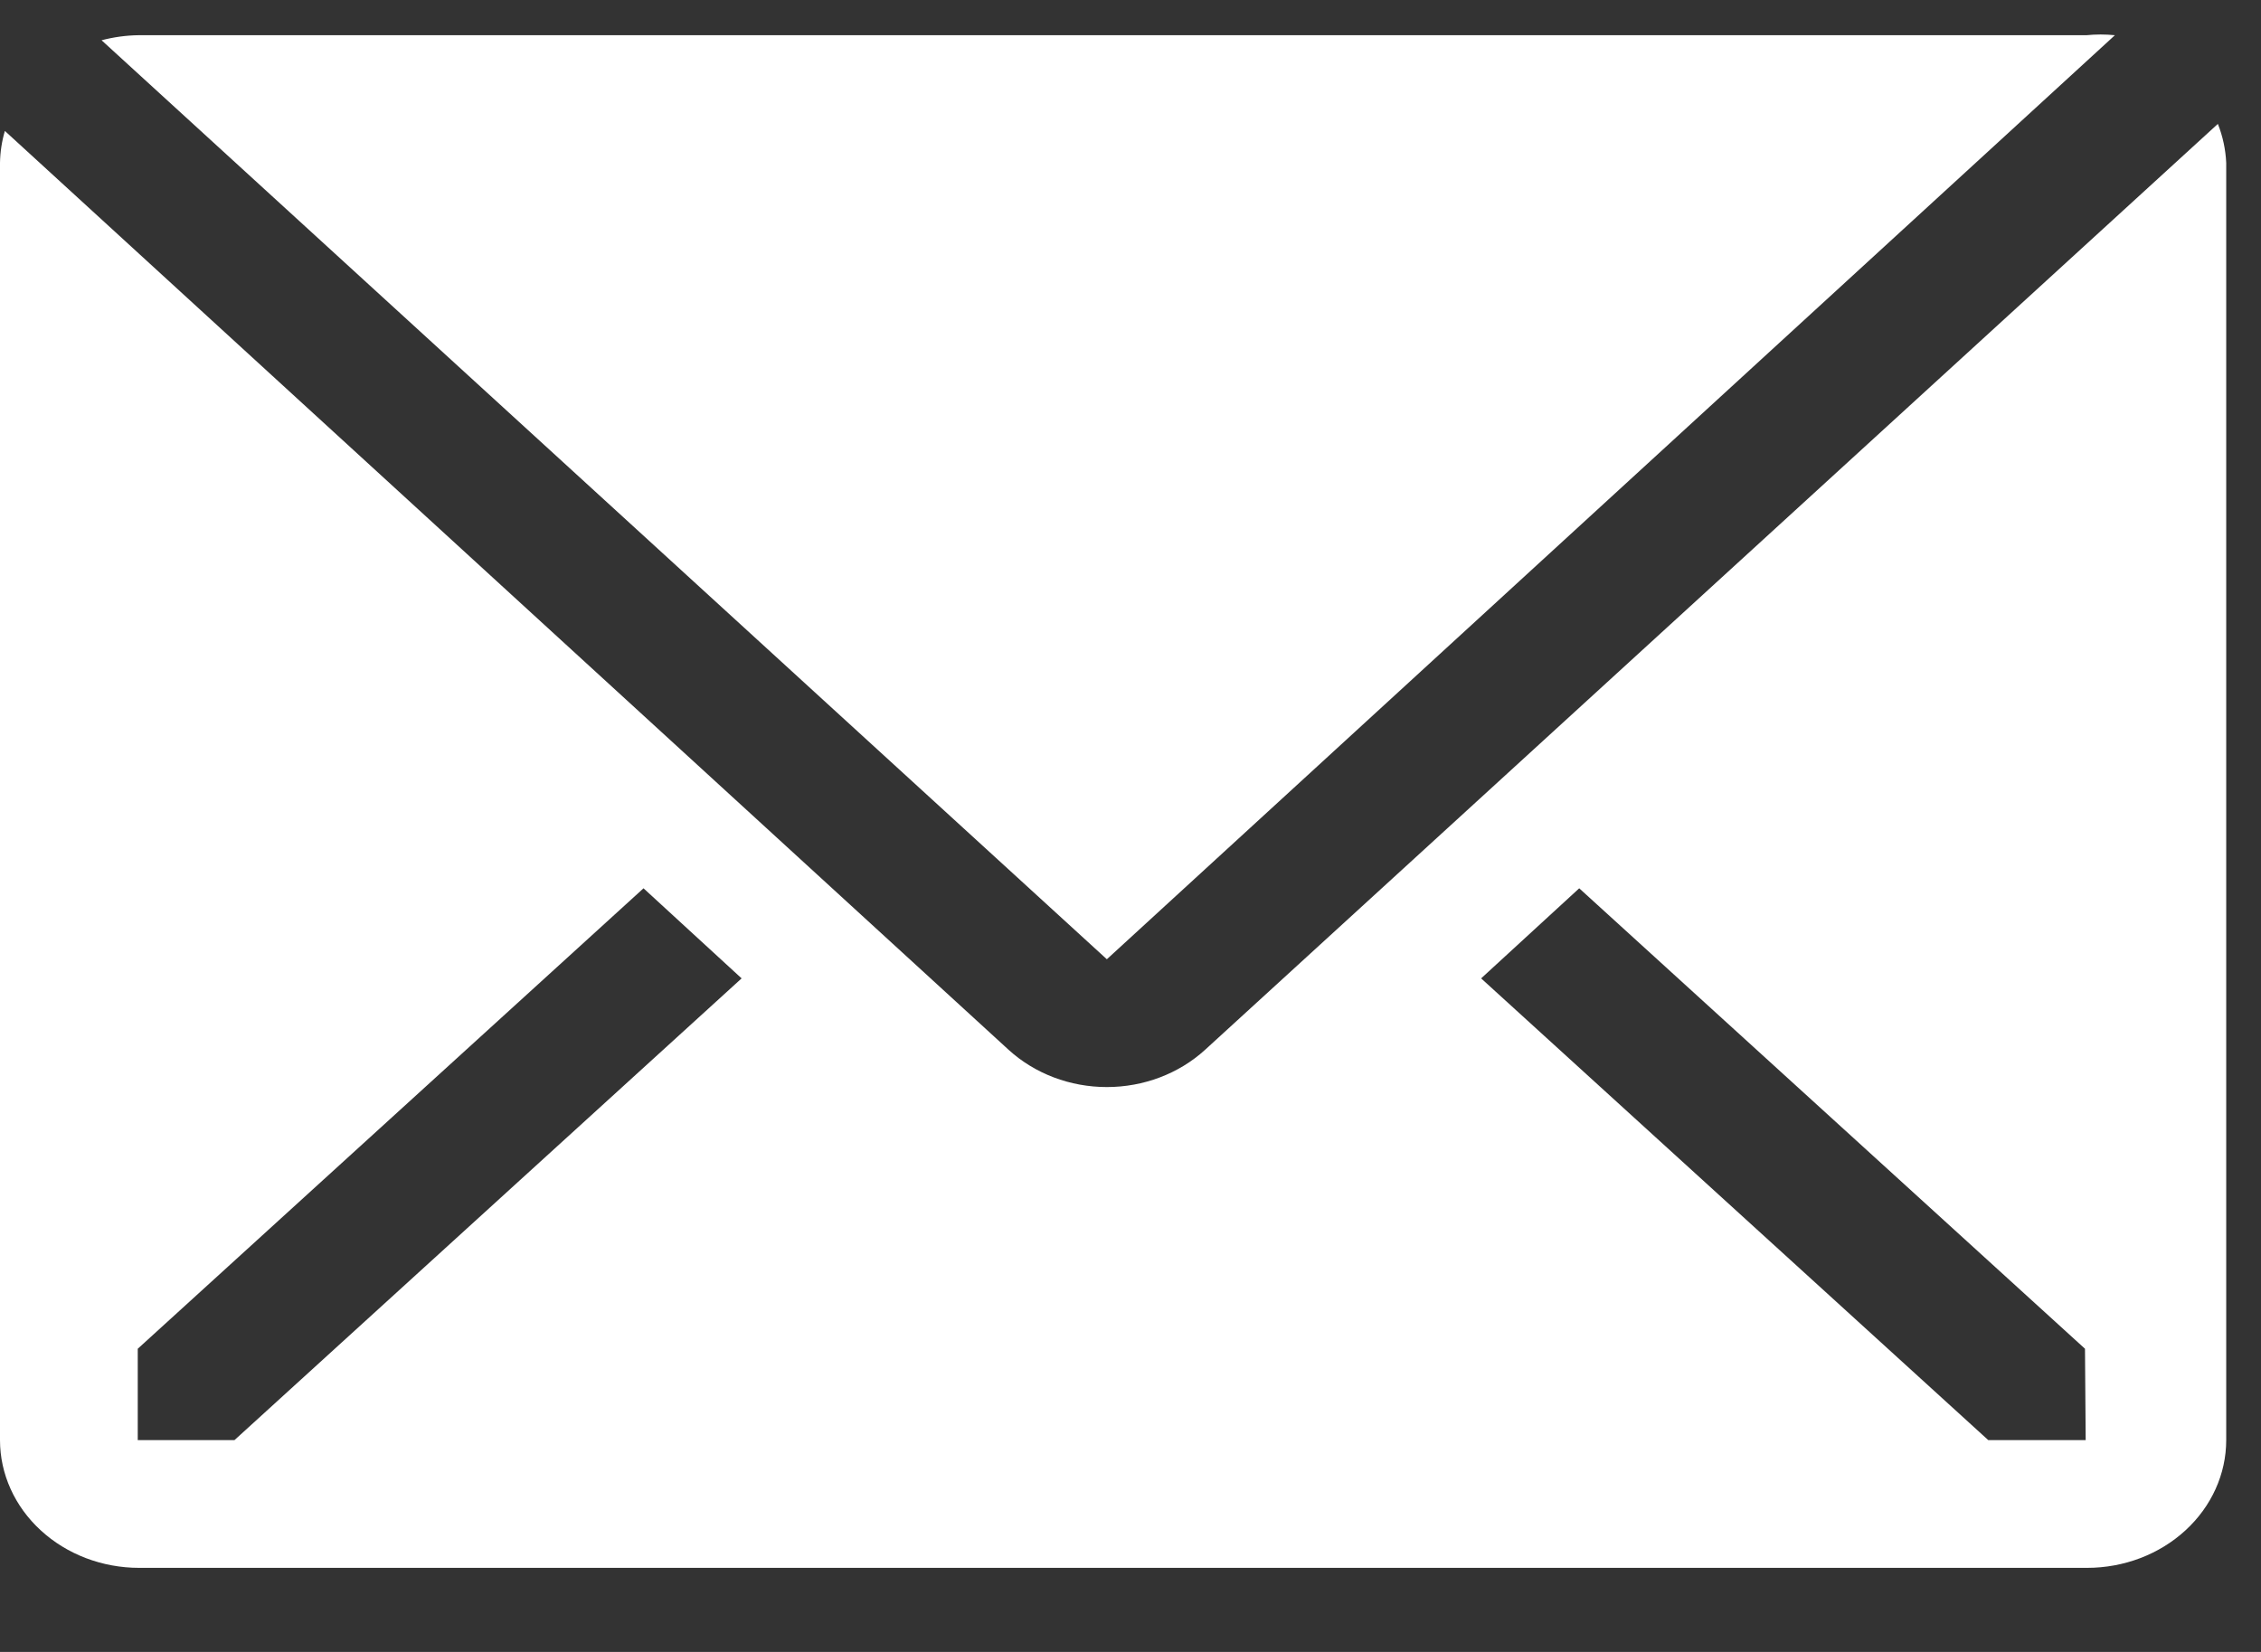 <svg width="26" height="19" viewBox="0 0 26 19" fill="none" xmlns="http://www.w3.org/2000/svg">
<rect x="0" y="0" width="26" height="19" fill="#333333" stroke="none"/>
<path d="M24.32 0.405C24.211 0.394 24.101 0.394 23.992 0.405H1.592C1.448 0.407 1.306 0.427 1.168 0.463L12.728 11.033L24.32 0.405Z" fill="white"/>
<path d="M25.504 1.425L13.856 12.076C13.556 12.349 13.151 12.503 12.728 12.503C12.305 12.503 11.9 12.349 11.6 12.076L0.056 1.506C0.021 1.625 0.002 1.749 0 1.873V16.564C0 16.953 0.169 17.327 0.469 17.602C0.769 17.878 1.176 18.033 1.6 18.033H24C24.424 18.033 24.831 17.878 25.131 17.602C25.431 17.327 25.6 16.953 25.6 16.564V1.873C25.593 1.72 25.561 1.569 25.504 1.425ZM2.696 16.564H1.584V15.513L7.4 10.217L8.528 11.253L2.696 16.564ZM23.984 16.564H22.864L17.032 11.253L18.16 10.217L23.976 15.513L23.984 16.564Z" fill="white"/>
</svg>
